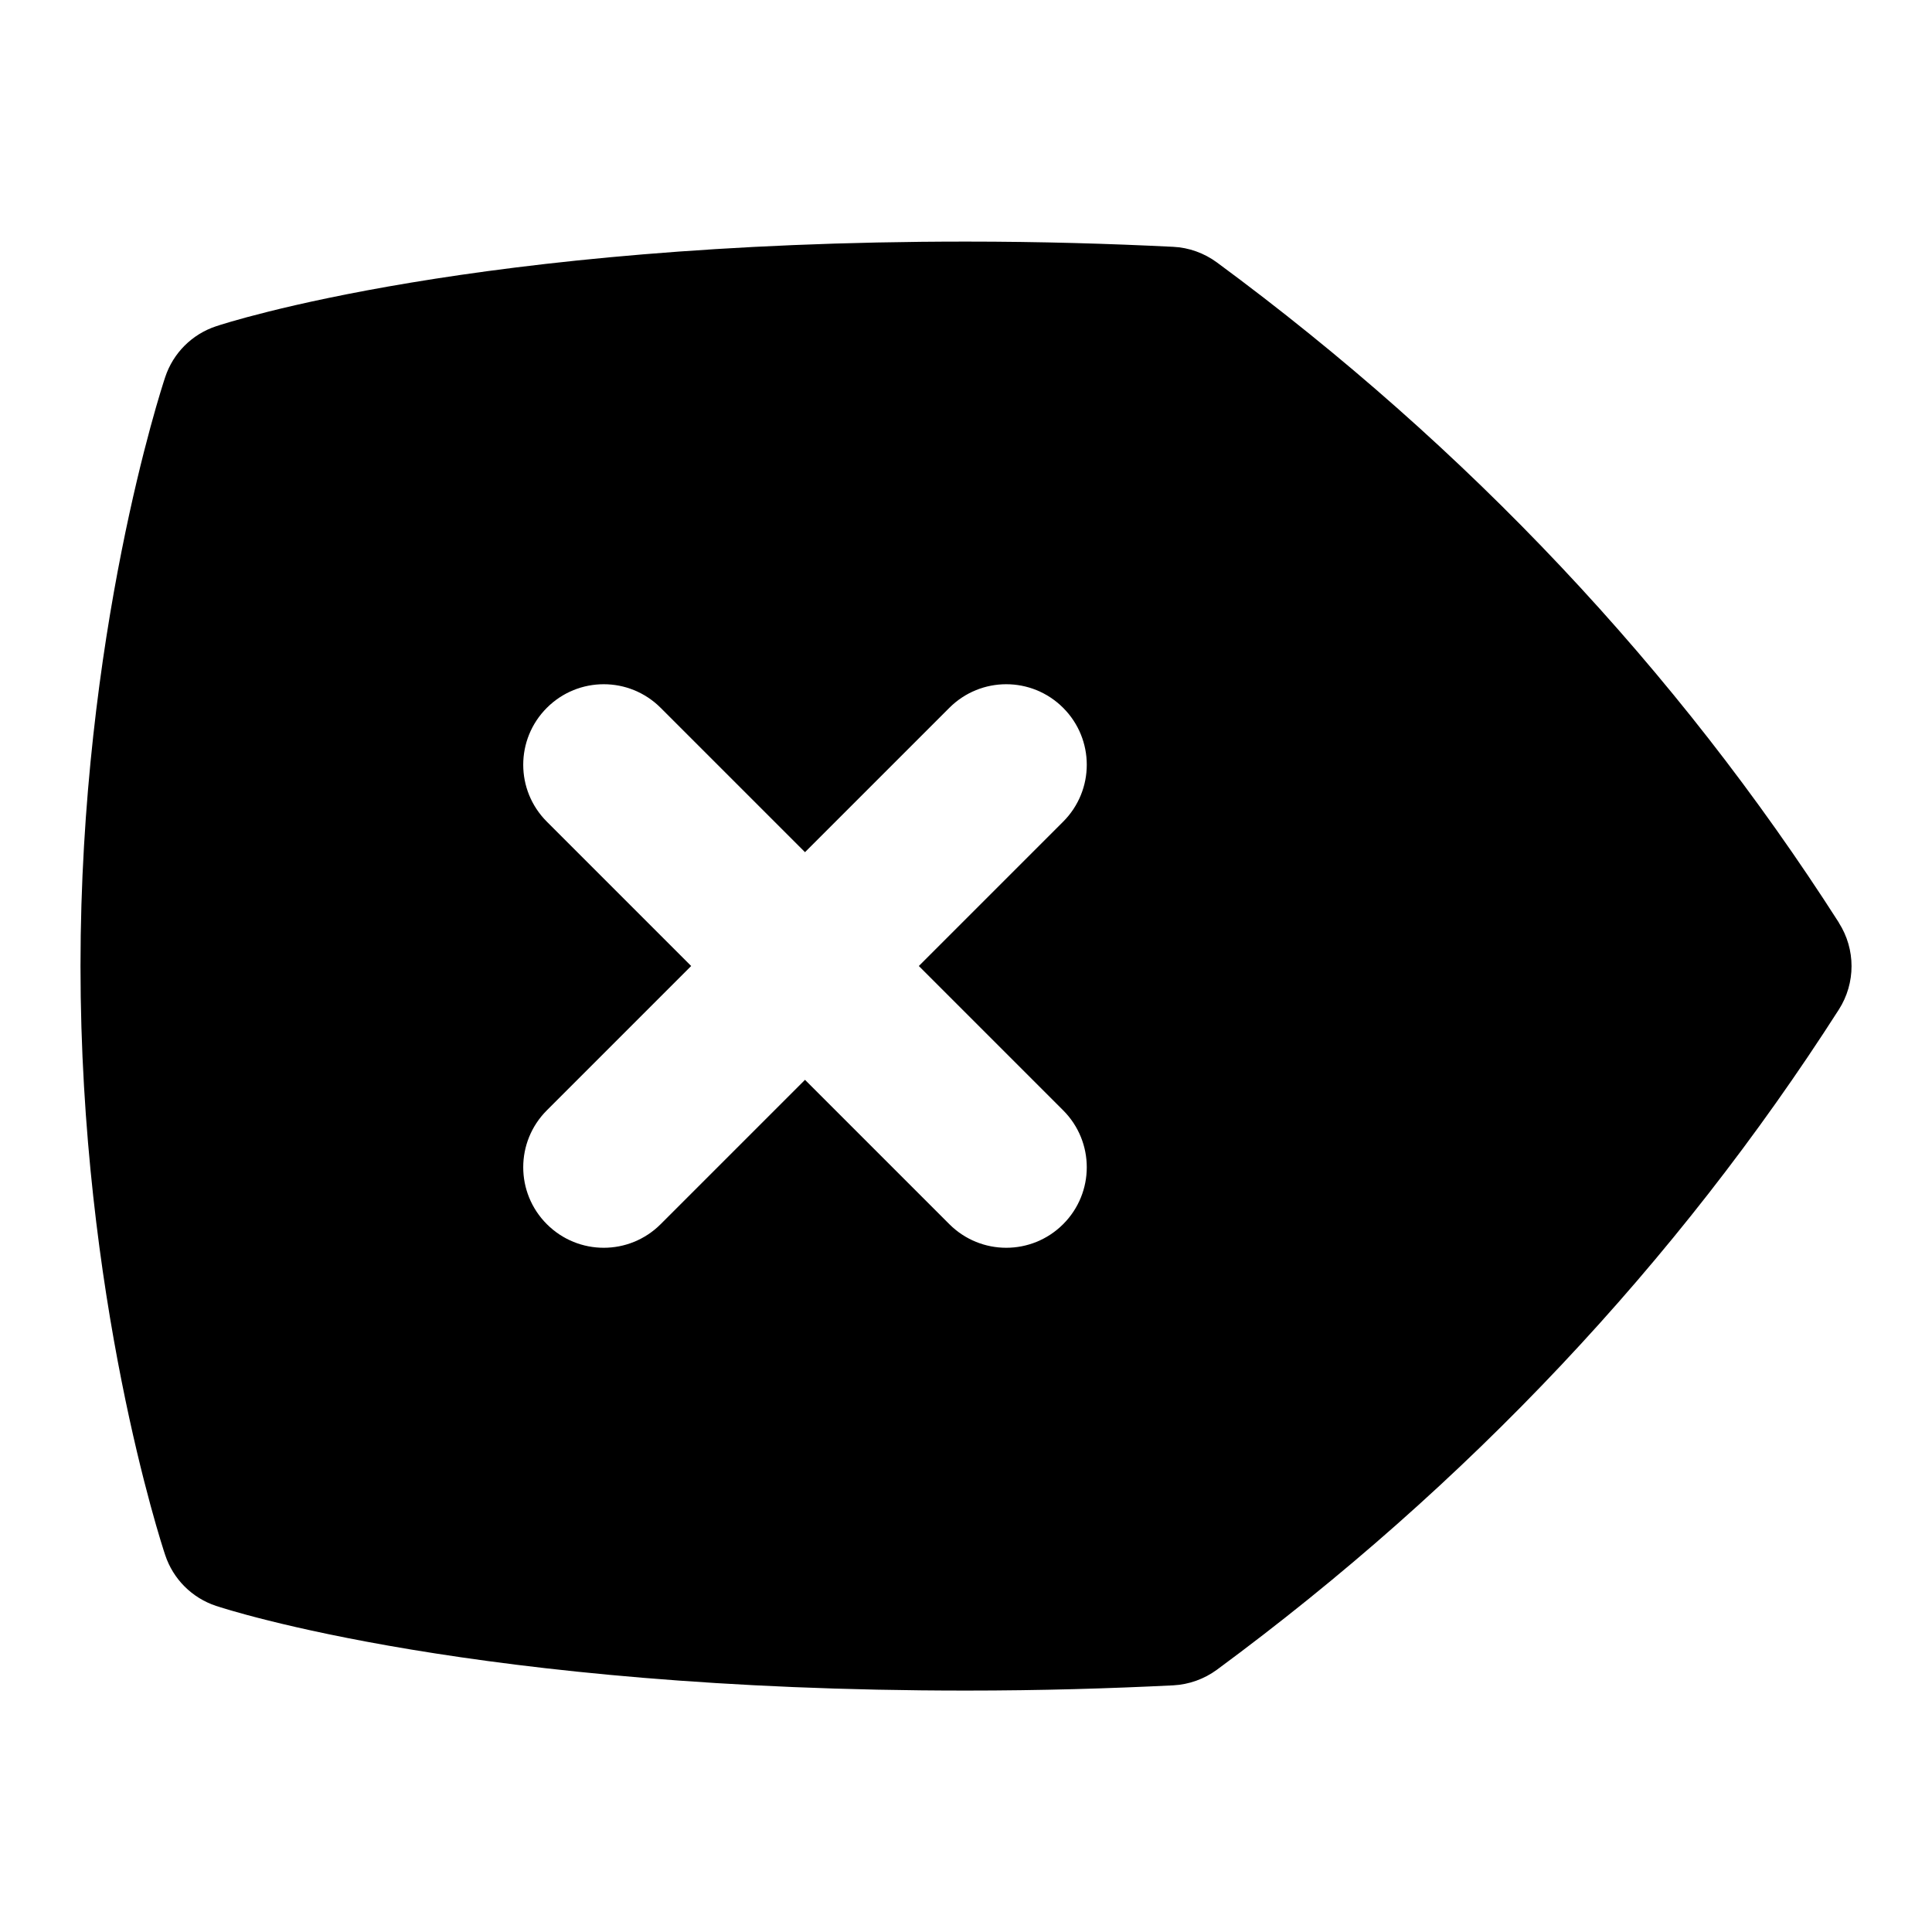 <svg id="Layer_1" viewBox="0 0 24 24" xmlns="http://www.w3.org/2000/svg" data-name="Layer 1"><path d="m22.843 11.461c-2.013-3.146-4.612-5.905-7.726-8.201-.158-.116-.348-.185-.543-.194-.79-.039-1.642-.065-2.574-.065-6.092 0-9.188 1.009-9.316 1.052-.299.099-.533.333-.632.632-.043.129-1.052 3.201-1.052 7.316s1.009 7.188 1.052 7.316c.099.299.333.533.632.632.129.043 3.225 1.052 9.316 1.052.933 0 1.784-.026 2.574-.065.195-.01.385-.078.543-.194 3.113-2.296 5.713-5.056 7.726-8.201.21-.329.21-.749 0-1.078zm-9.636 2.332c.391.391.391 1.023 0 1.414s-1.023.391-1.414 0l-1.793-1.793-1.793 1.793c-.391.391-1.023.391-1.414 0s-.391-1.023 0-1.414l1.793-1.793-1.793-1.793c-.391-.391-.391-1.023 0-1.414s1.023-.391 1.414 0l1.793 1.793 1.793-1.793c.391-.391 1.023-.391 1.414 0s.391 1.023 0 1.414l-1.793 1.793z"/></svg>